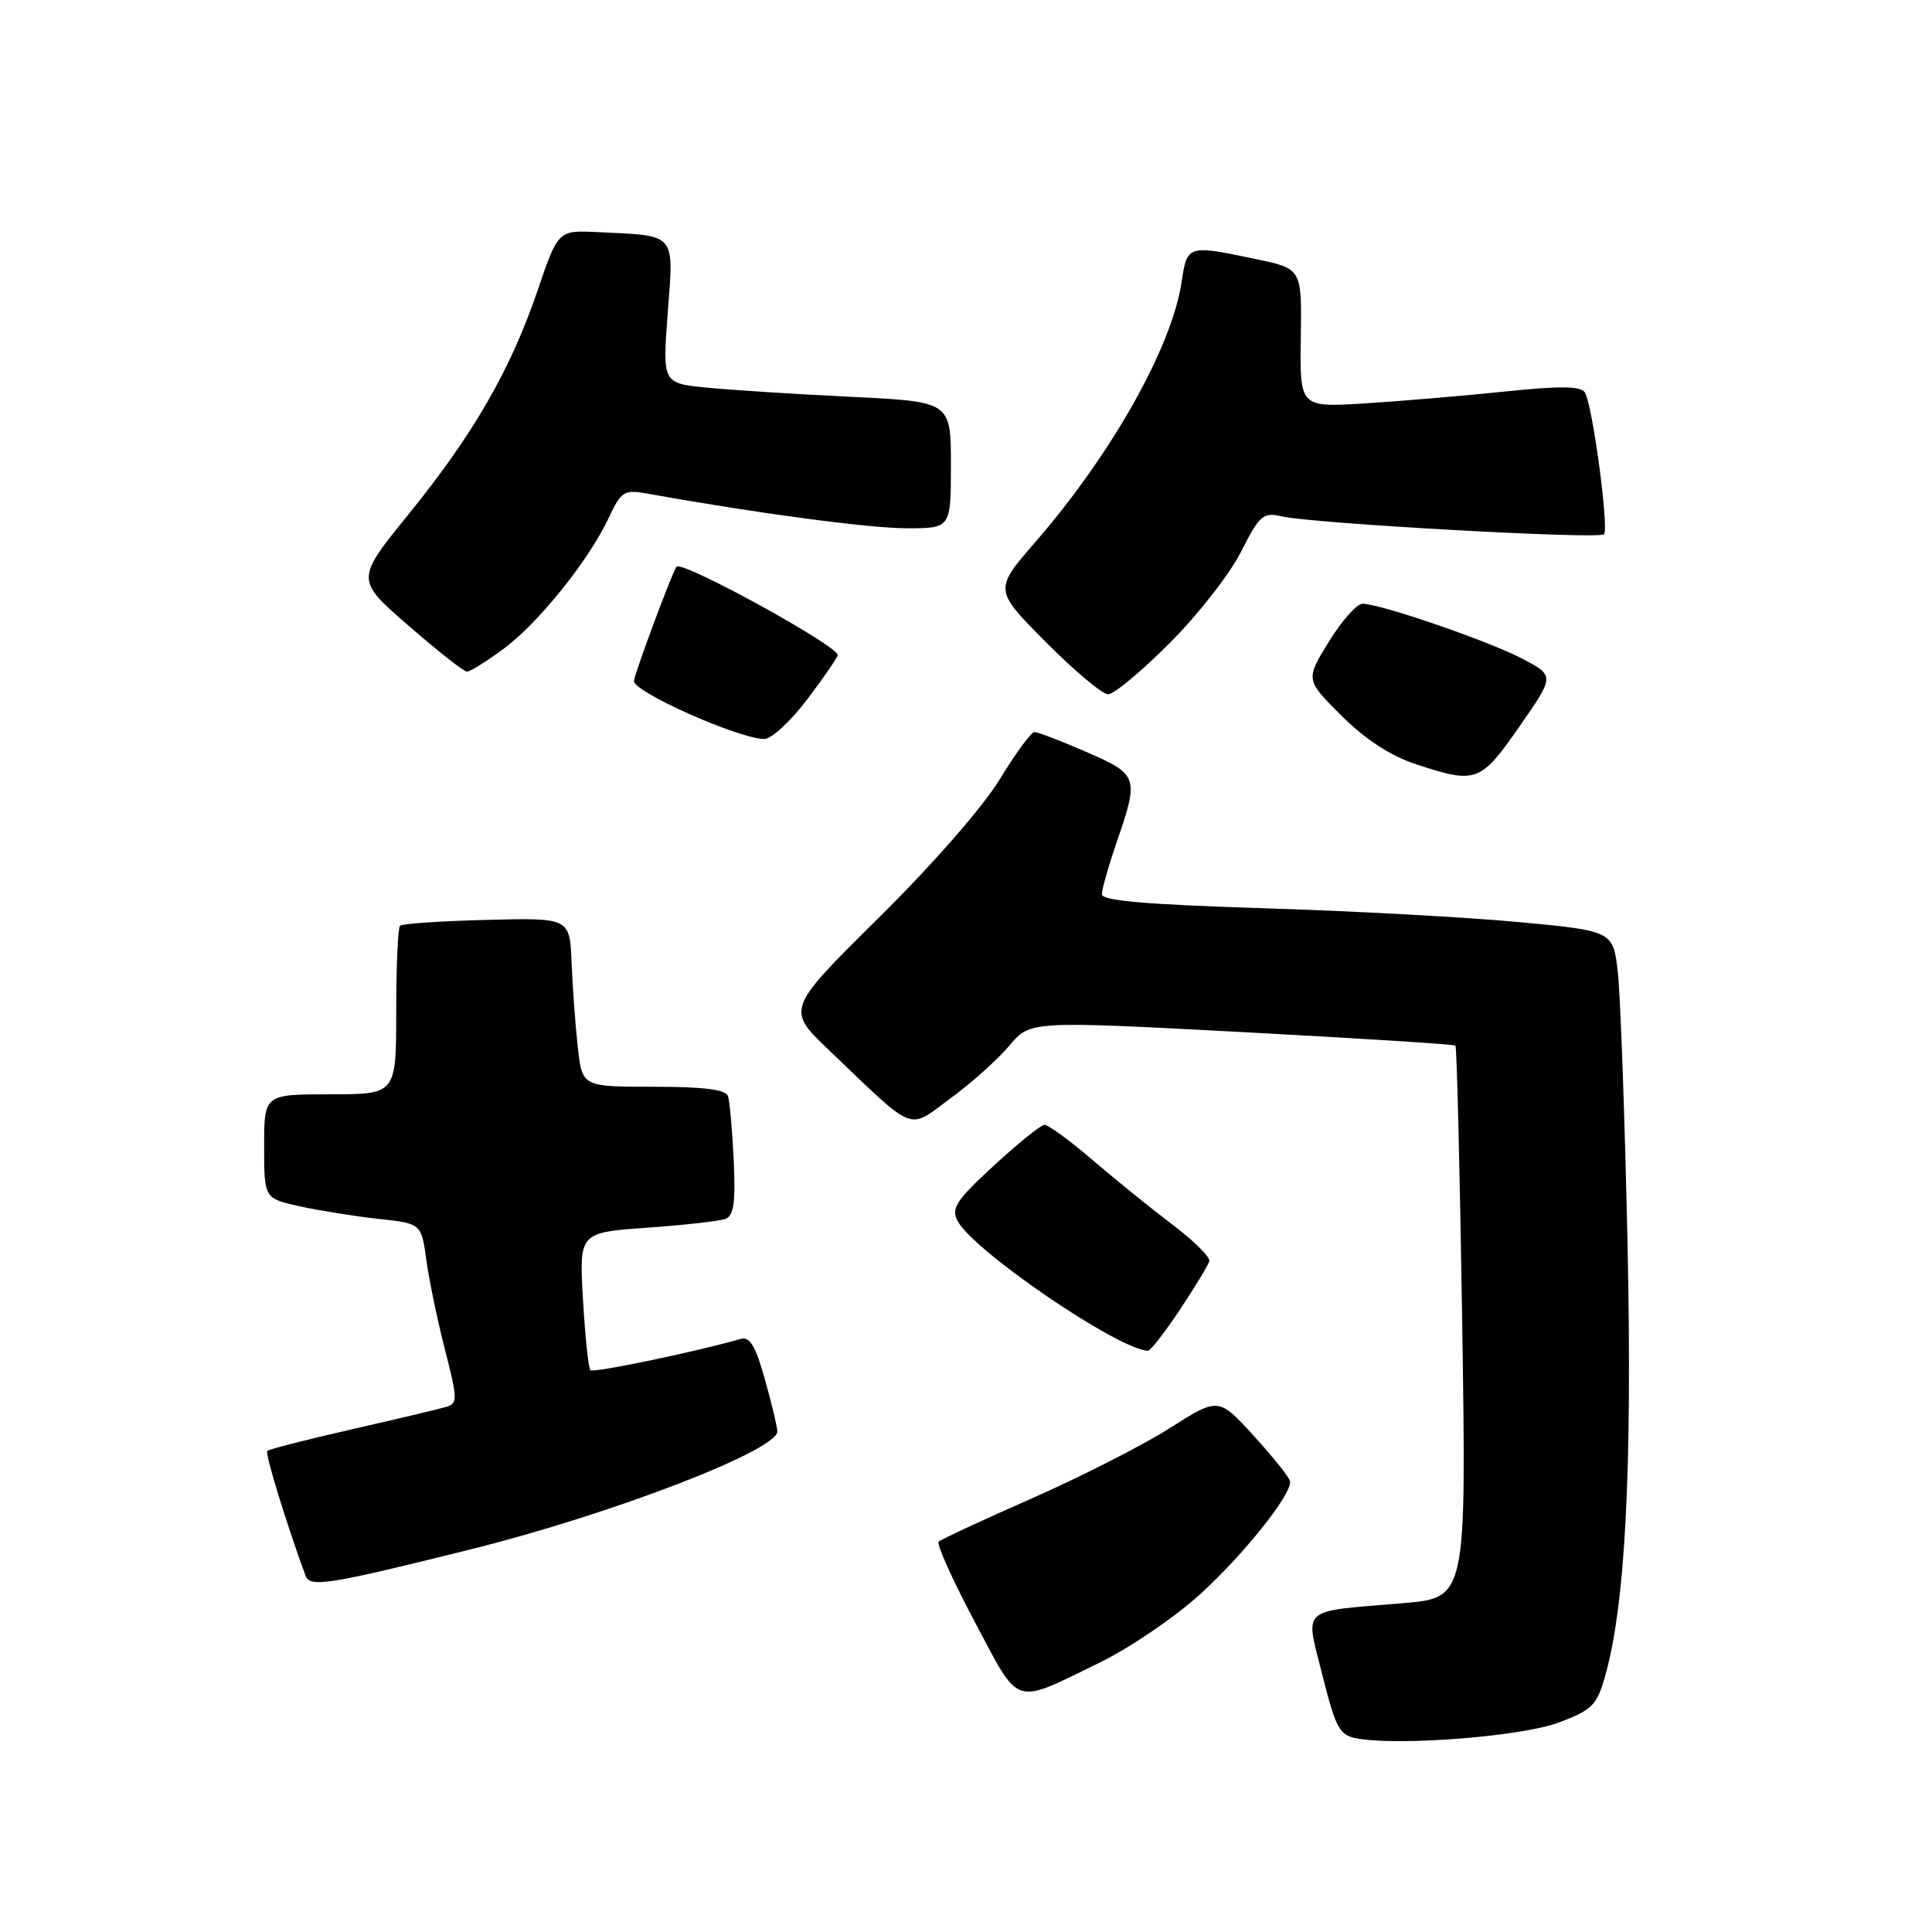 <?xml version="1.0" encoding="UTF-8" standalone="no"?>
<!DOCTYPE svg PUBLIC "-//W3C//DTD SVG 1.1//EN" "http://www.w3.org/Graphics/SVG/1.1/DTD/svg11.dtd" >
<svg xmlns="http://www.w3.org/2000/svg" xmlns:xlink="http://www.w3.org/1999/xlink" version="1.1" viewBox="0 0 256 256">
 <g >
 <path fill="currentColor"
d=" M 206.47 228.27 C 210.91 226.62 211.56 225.99 212.64 222.26 C 215.36 212.85 216.30 194.84 215.65 164.50 C 215.29 148.00 214.72 131.99 214.38 128.92 C 213.76 123.35 213.76 123.35 201.13 122.17 C 194.18 121.52 178.94 120.70 167.25 120.34 C 151.91 119.86 146.00 119.35 146.00 118.50 C 146.00 117.85 146.90 114.70 148.00 111.50 C 150.94 102.97 150.81 102.61 143.93 99.63 C 140.60 98.18 137.51 97.00 137.08 97.00 C 136.64 97.00 134.57 99.81 132.48 103.25 C 130.28 106.88 123.55 114.58 116.43 121.62 C 104.18 133.74 104.18 133.74 109.84 139.15 C 121.52 150.30 120.18 149.77 125.94 145.54 C 128.72 143.51 132.23 140.36 133.74 138.56 C 136.50 135.27 136.50 135.27 164.50 136.75 C 179.90 137.57 192.66 138.37 192.85 138.55 C 193.04 138.72 193.44 155.25 193.75 175.29 C 194.30 211.72 194.30 211.72 185.90 212.43 C 172.05 213.60 172.93 212.80 175.24 222.02 C 177.02 229.09 177.49 229.94 179.86 230.36 C 185.44 231.36 201.54 230.09 206.47 228.27 Z  M 145.66 220.33 C 149.61 218.41 155.58 214.36 158.94 211.32 C 164.67 206.13 171.06 198.16 170.95 196.32 C 170.93 195.87 168.78 193.17 166.18 190.31 C 161.46 185.13 161.46 185.13 154.99 189.24 C 151.44 191.50 143.22 195.68 136.74 198.54 C 130.25 201.39 124.69 203.98 124.38 204.28 C 124.07 204.59 126.22 209.37 129.16 214.90 C 135.23 226.32 134.10 225.95 145.66 220.33 Z  M 62.24 205.33 C 80.92 200.69 103.00 192.20 103.00 189.67 C 103.00 189.10 102.26 186.00 101.36 182.79 C 100.10 178.30 99.35 177.06 98.11 177.42 C 92.36 179.09 78.62 181.95 78.23 181.56 C 77.97 181.30 77.53 177.09 77.25 172.20 C 76.74 163.32 76.74 163.32 85.74 162.68 C 90.68 162.33 95.37 161.80 96.15 161.50 C 97.23 161.08 97.48 159.28 97.22 153.73 C 97.03 149.75 96.69 145.94 96.47 145.25 C 96.18 144.37 93.29 144.00 86.60 144.00 C 77.14 144.00 77.14 144.00 76.56 138.75 C 76.24 135.86 75.87 130.83 75.74 127.56 C 75.50 121.61 75.50 121.61 64.50 121.89 C 58.45 122.04 53.27 122.39 53.00 122.67 C 52.73 122.94 52.50 128.08 52.50 134.08 C 52.50 145.00 52.50 145.00 43.75 145.00 C 35.00 145.00 35.00 145.00 35.00 151.90 C 35.00 158.80 35.00 158.80 39.75 159.85 C 42.36 160.42 47.05 161.17 50.16 161.51 C 55.83 162.12 55.83 162.12 56.50 167.01 C 56.87 169.70 57.99 175.06 58.98 178.92 C 60.64 185.38 60.65 185.97 59.14 186.42 C 58.24 186.69 52.62 188.02 46.66 189.38 C 40.70 190.74 35.63 192.03 35.41 192.26 C 35.09 192.58 37.97 201.95 40.49 208.80 C 41.08 210.38 43.51 209.99 62.24 205.33 Z  M 156.35 173.53 C 158.35 170.52 160.10 167.63 160.24 167.11 C 160.38 166.59 158.22 164.43 155.43 162.33 C 152.64 160.22 147.87 156.36 144.82 153.75 C 141.78 151.14 138.88 149.02 138.39 149.05 C 137.90 149.07 134.88 151.51 131.67 154.47 C 126.68 159.07 126.00 160.12 126.89 161.79 C 129.03 165.79 148.17 178.84 152.11 178.98 C 152.44 178.99 154.35 176.54 156.35 173.53 Z  M 201.33 96.27 C 206.01 89.55 206.01 89.55 201.75 87.30 C 197.32 84.96 182.90 80.00 180.53 80.00 C 179.78 80.00 177.78 82.27 176.07 85.04 C 172.98 90.07 172.98 90.07 177.74 94.82 C 180.85 97.92 184.23 100.14 187.50 101.22 C 195.61 103.91 196.15 103.71 201.33 96.27 Z  M 106.97 92.66 C 109.19 89.72 111.00 87.09 111.00 86.80 C 111.00 85.55 90.37 74.23 89.64 75.09 C 89.11 75.72 84.00 89.45 84.00 90.25 C 84.00 91.70 97.64 97.78 101.22 97.93 C 102.17 97.97 104.72 95.63 106.97 92.66 Z  M 154.96 85.24 C 158.68 81.53 162.94 76.08 164.43 73.14 C 166.90 68.26 167.37 67.85 169.82 68.42 C 173.79 69.36 211.86 71.48 212.53 70.80 C 213.23 70.11 211.02 53.65 210.01 52.01 C 209.47 51.15 206.77 51.11 199.40 51.88 C 193.95 52.45 185.61 53.15 180.86 53.45 C 172.23 53.99 172.23 53.99 172.36 44.80 C 172.50 35.61 172.50 35.61 166.50 34.35 C 157.35 32.42 157.31 32.44 156.57 37.36 C 155.28 45.99 147.32 60.14 137.19 71.82 C 131.70 78.15 131.70 78.15 138.57 85.07 C 142.35 88.88 146.07 92.00 146.83 92.00 C 147.59 92.00 151.25 88.96 154.96 85.24 Z  M 66.68 86.01 C 71.30 82.60 77.95 74.35 80.64 68.66 C 82.36 65.02 82.65 64.85 85.98 65.44 C 100.27 68.01 115.20 70.00 120.14 70.00 C 126.00 70.00 126.00 70.00 126.00 61.61 C 126.00 53.22 126.00 53.22 112.75 52.58 C 105.46 52.23 96.86 51.68 93.64 51.36 C 87.78 50.78 87.78 50.78 88.48 41.43 C 89.28 30.75 89.73 31.26 79.23 30.76 C 73.95 30.50 73.95 30.50 71.23 38.50 C 67.64 49.03 62.71 57.58 54.13 68.15 C 47.11 76.81 47.11 76.81 54.13 82.90 C 57.99 86.26 61.47 89.00 61.87 89.00 C 62.28 89.00 64.44 87.65 66.68 86.01 Z "/>
</g>
</svg>